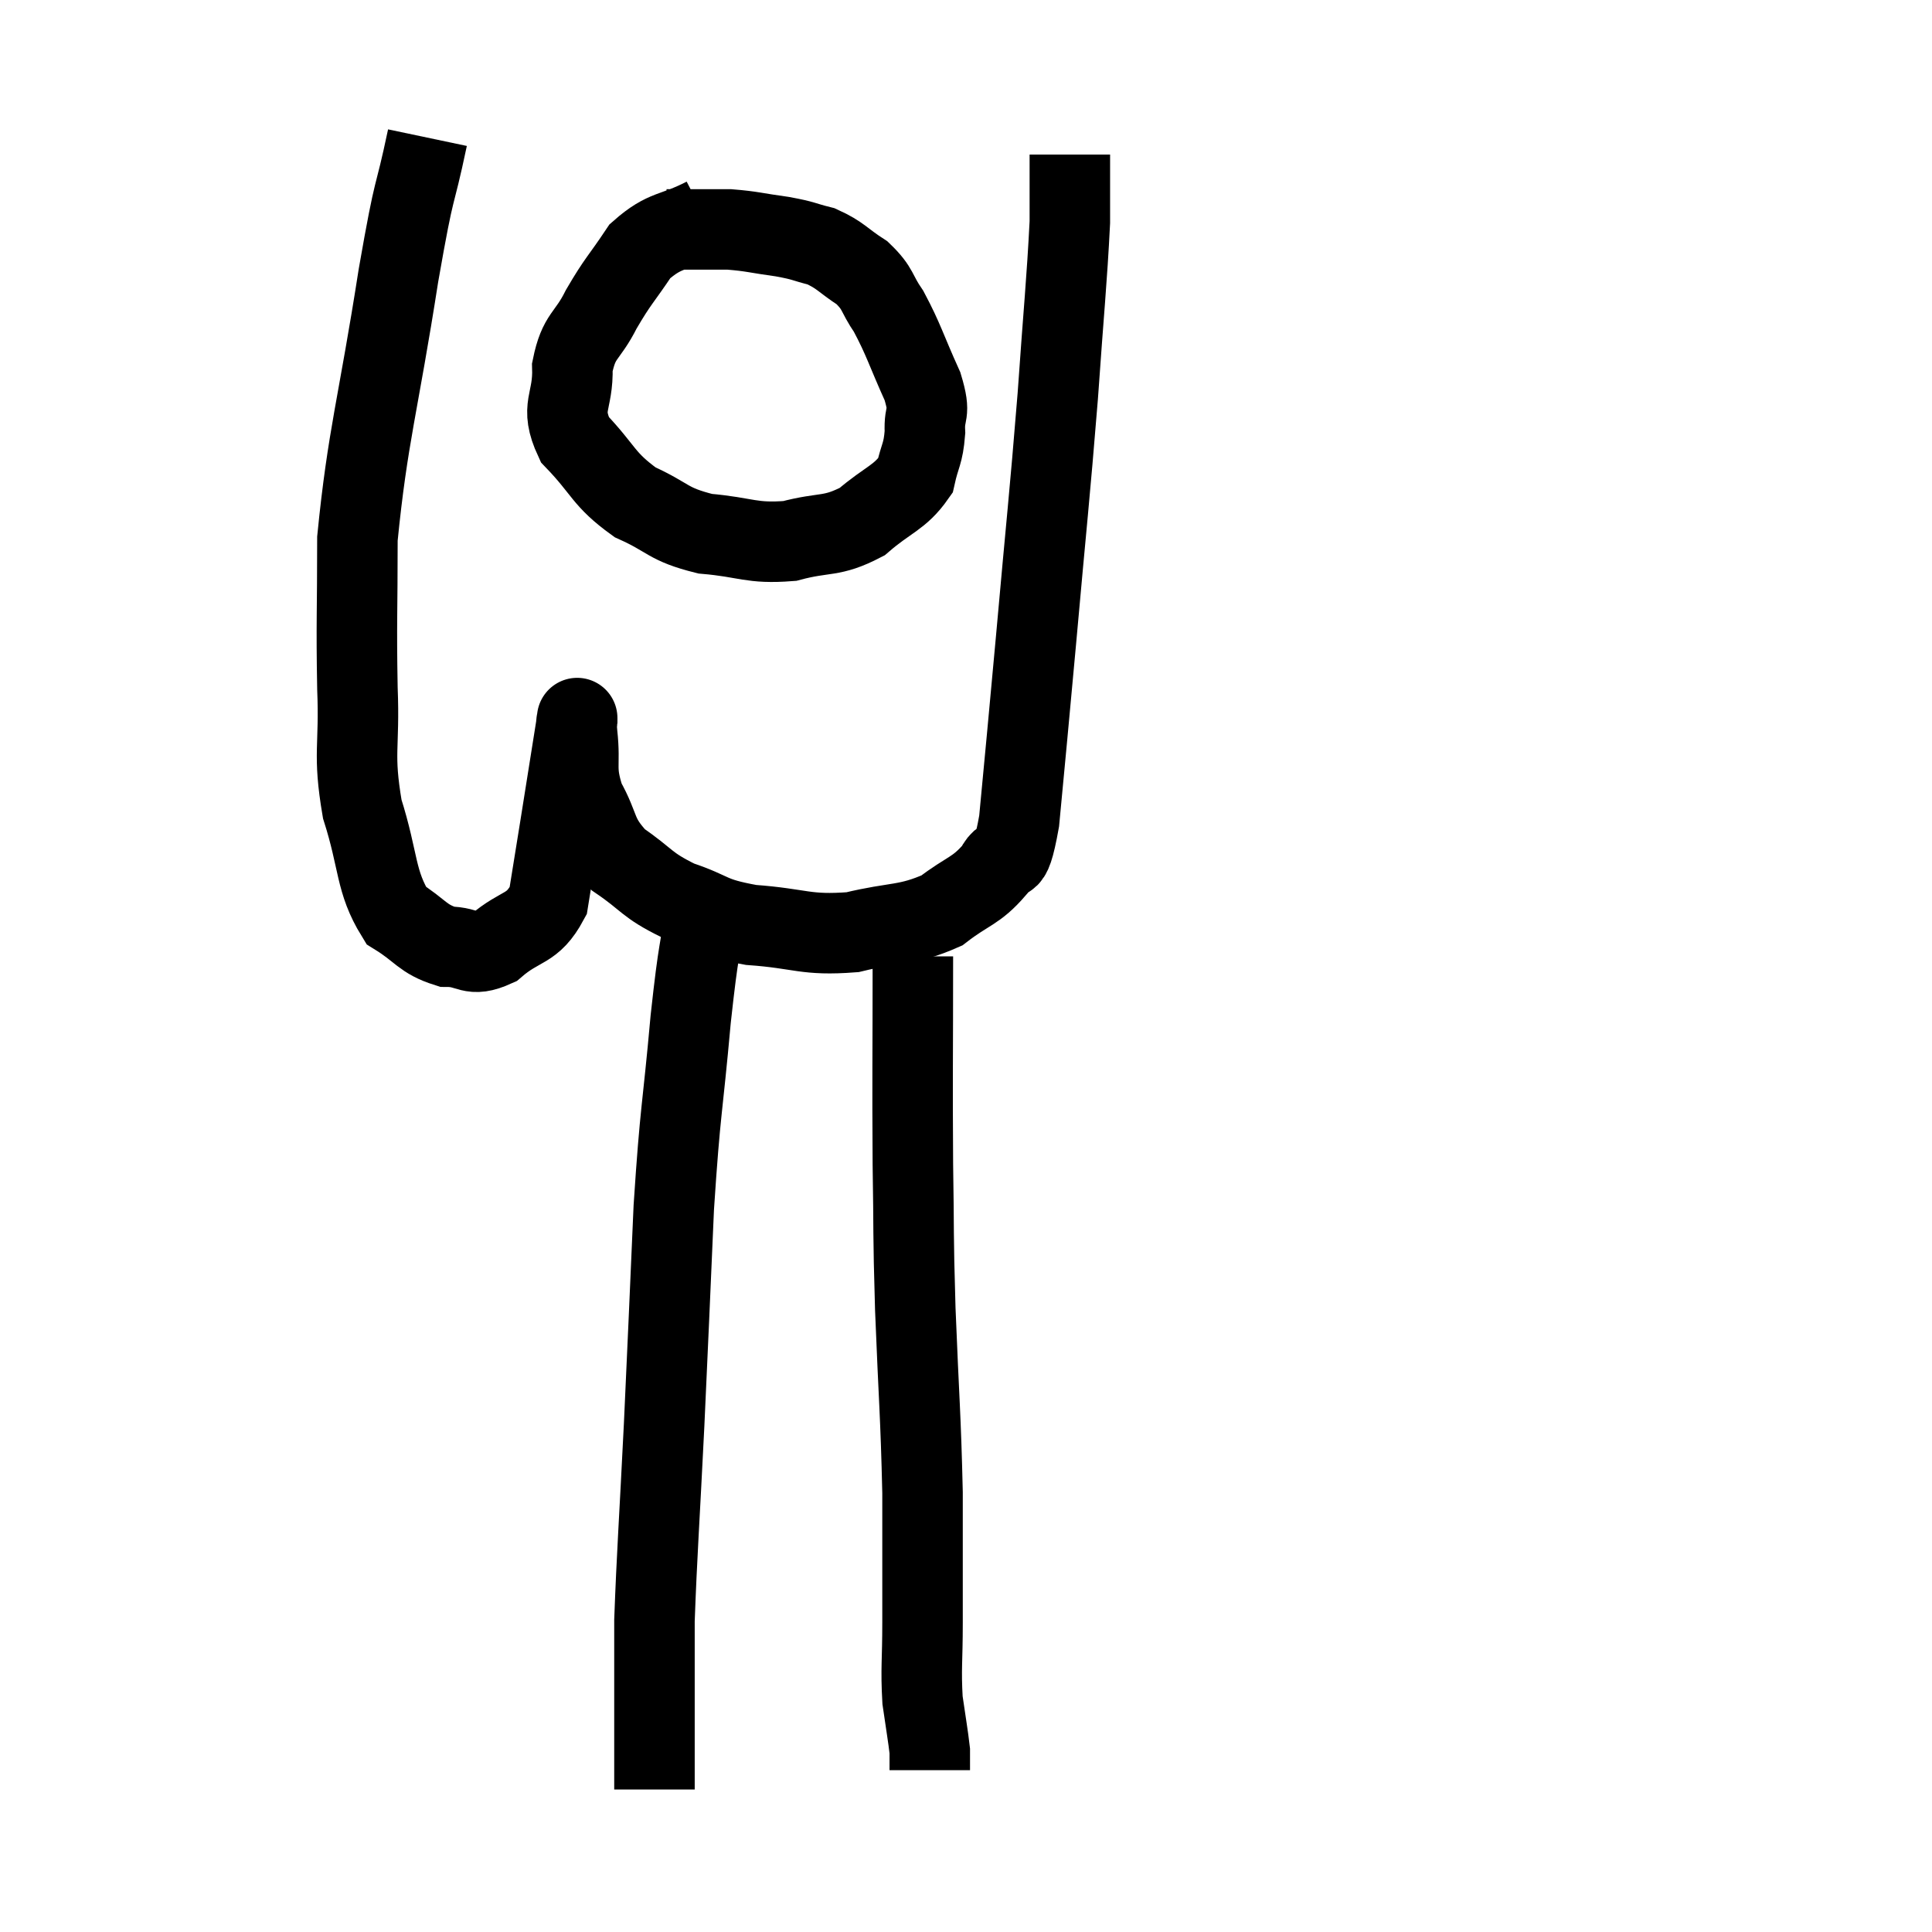 <svg width="48" height="48" viewBox="0 0 48 48" xmlns="http://www.w3.org/2000/svg"><path d="M 10.62 3.42 C 10.26 5.13, 10.335 4.35, 9.9 6.84 C 9.39 10.11, 9.135 10.815, 8.88 13.38 C 8.88 15.24, 8.85 15.42, 8.88 17.1 C 8.94 18.6, 8.76 18.69, 9 20.1 C 9.42 21.42, 9.315 21.885, 9.84 22.74 C 10.47 23.13, 10.485 23.325, 11.1 23.52 C 11.7 23.52, 11.67 23.805, 12.3 23.52 C 12.96 22.95, 13.215 23.13, 13.62 22.38 C 13.77 21.45, 13.74 21.645, 13.92 20.52 C 14.13 19.2, 14.235 18.54, 14.34 17.88 C 14.34 17.88, 14.34 17.79, 14.34 17.88 C 14.34 18.06, 14.295 17.745, 14.34 18.24 C 14.43 19.05, 14.265 19.08, 14.52 19.86 C 14.94 20.61, 14.775 20.73, 15.36 21.36 C 16.11 21.87, 16.035 21.975, 16.86 22.38 C 17.76 22.68, 17.58 22.785, 18.66 22.98 C 19.92 23.07, 19.995 23.25, 21.18 23.16 C 22.29 22.89, 22.515 23.01, 23.4 22.62 C 24.06 22.11, 24.24 22.155, 24.72 21.6 C 25.02 21, 25.065 21.825, 25.32 20.4 C 25.53 18.15, 25.5 18.54, 25.74 15.9 C 26.01 12.87, 26.07 12.435, 26.28 9.84 C 26.43 7.68, 26.505 7.005, 26.58 5.52 C 26.58 4.71, 26.58 4.305, 26.58 3.9 C 26.58 3.9, 26.58 3.9, 26.58 3.9 C 26.58 3.9, 26.58 3.915, 26.58 3.9 L 26.58 3.84" fill="none" stroke="black" stroke-width="2"></path><path d="M 17.52 5.4 C 16.71 5.82, 16.545 5.67, 15.9 6.24 C 15.42 6.96, 15.36 6.96, 14.94 7.68 C 14.58 8.4, 14.385 8.31, 14.22 9.12 C 14.25 10.02, 13.89 10.08, 14.28 10.92 C 15.03 11.7, 14.97 11.895, 15.78 12.48 C 16.65 12.87, 16.56 13.02, 17.52 13.26 C 18.57 13.35, 18.645 13.515, 19.62 13.44 C 20.52 13.2, 20.64 13.365, 21.42 12.96 C 22.08 12.39, 22.35 12.375, 22.74 11.82 C 22.86 11.28, 22.935 11.295, 22.98 10.74 C 22.95 10.17, 23.145 10.35, 22.92 9.6 C 22.5 8.67, 22.455 8.445, 22.08 7.74 C 21.75 7.26, 21.84 7.185, 21.42 6.78 C 20.91 6.45, 20.895 6.345, 20.4 6.12 C 19.92 6, 20.01 5.985, 19.44 5.88 C 18.78 5.79, 18.69 5.745, 18.12 5.7 C 17.64 5.7, 17.55 5.7, 17.16 5.7 L 16.56 5.7" fill="none" stroke="black" stroke-width="2"></path><path d="M 17.58 22.32 C 17.37 23.82, 17.37 23.4, 17.16 25.32 C 16.95 27.66, 16.905 27.48, 16.74 30 C 16.62 32.7, 16.62 32.835, 16.5 35.4 C 16.38 37.83, 16.32 38.61, 16.26 40.26 C 16.26 41.13, 16.26 41.175, 16.26 42 C 16.26 42.78, 16.26 42.945, 16.26 43.56 C 16.26 44.01, 16.26 44.235, 16.26 44.46 L 16.26 44.46" fill="none" stroke="black" stroke-width="2"></path><path d="M 22.68 23.76 C 22.68 26.34, 22.665 26.73, 22.68 28.92 C 22.71 30.72, 22.68 30.48, 22.74 32.52 C 22.83 34.8, 22.875 35.13, 22.92 37.08 C 22.92 38.7, 22.92 39.03, 22.92 40.32 C 22.92 41.28, 22.875 41.445, 22.92 42.24 C 23.01 42.87, 23.055 43.11, 23.1 43.5 C 23.1 43.65, 23.1 43.68, 23.1 43.8 C 23.1 43.89, 23.1 43.935, 23.1 43.98 L 23.1 43.98" fill="none" stroke="black" stroke-width="2"></path></svg>